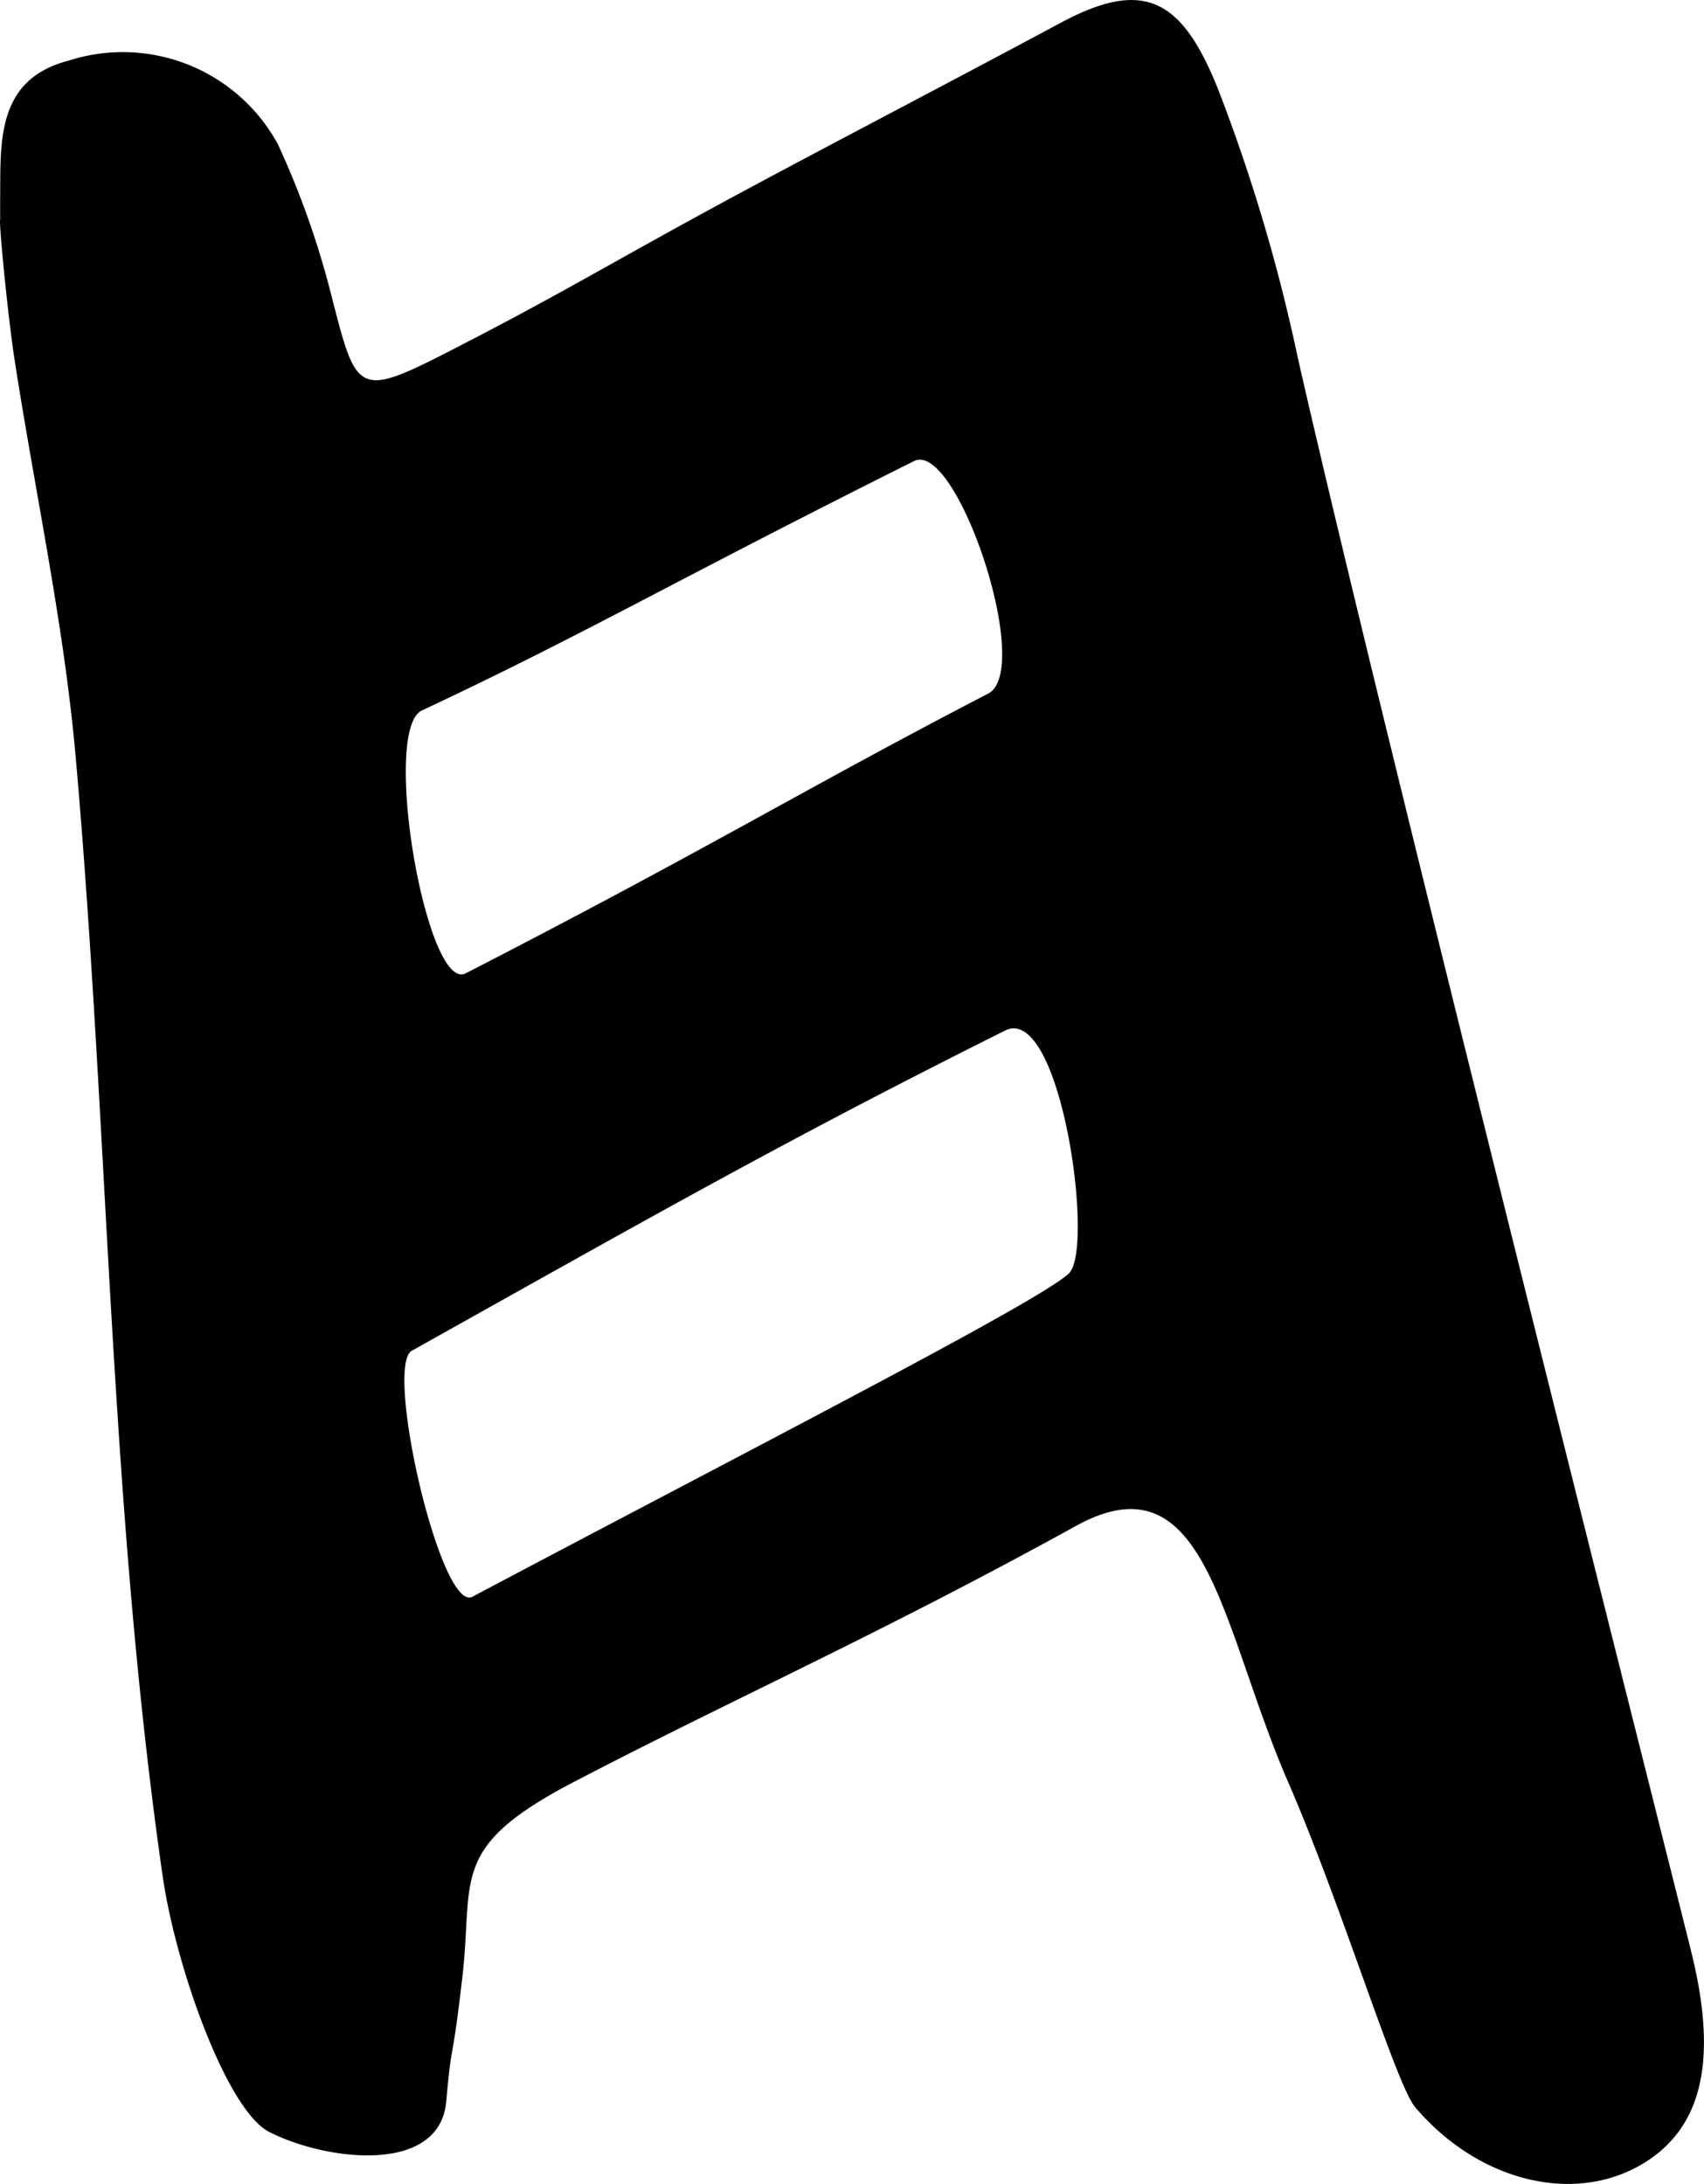 <svg xmlns="http://www.w3.org/2000/svg" viewBox="0 0 42.128 54.006">
    <path d="M.004,5.438c0-.167-.001-.333 0-.5C.016,3.512-.105,1.961,1.711,1.495A4.365,4.365,0,0,1,6.871,3.568,21.426,21.426,0,0,1,8.197,7.323c.617,2.403.63,2.535,2.934,1.351,2.727-1.401,3.771-2.054,6.466-3.521,2.32-1.264,5.667-3,8.622-4.587,2.045-1.098,2.985-.614,3.881,1.602a43.167,43.167,0,0,1,1.979,6.649c1.983,8.76,8.614,34.962,9.726,39.417.625,2.502.407,4.358-1.252,5.309-1.681.963-4.011.397-5.568-1.437-.469-.553-1.813-4.989-3.138-8.036-1.667-3.833-2.007-8.123-5.25-6.333-4.833,2.667-8.545,4.311-12.417,6.333-3.103,1.621-2.464,2.372-2.75,4.833-.271,2.335-.25,1.417-.398,3.066-.162,1.808-2.955,1.476-4.377.751-1.043-.532-2.309-4.067-2.635-6.335-1.314-9.141-1.335-18.422-2.145-27.621C1.586,15.459.87,12.192.362,8.906.184,7.758-.033,5.443.004,5.438Zm11.51,18.631c6-3.083,8.417-4.583,12.917-6.917,1.129-.586-.779-6.277-1.833-5.75-6,3-8.083,4.25-12.167,6.167C9.416,18.046,10.548,24.566,11.514,24.069Zm-1.333,9.333c-.686.384.717,6.498,1.5,6.083,6.917-3.667,14.083-7.333,14.75-8,.637-.637-.215-6.684-1.583-6C19.514,28.153,16.431,29.903,10.181,33.403Z"/>
</svg>
